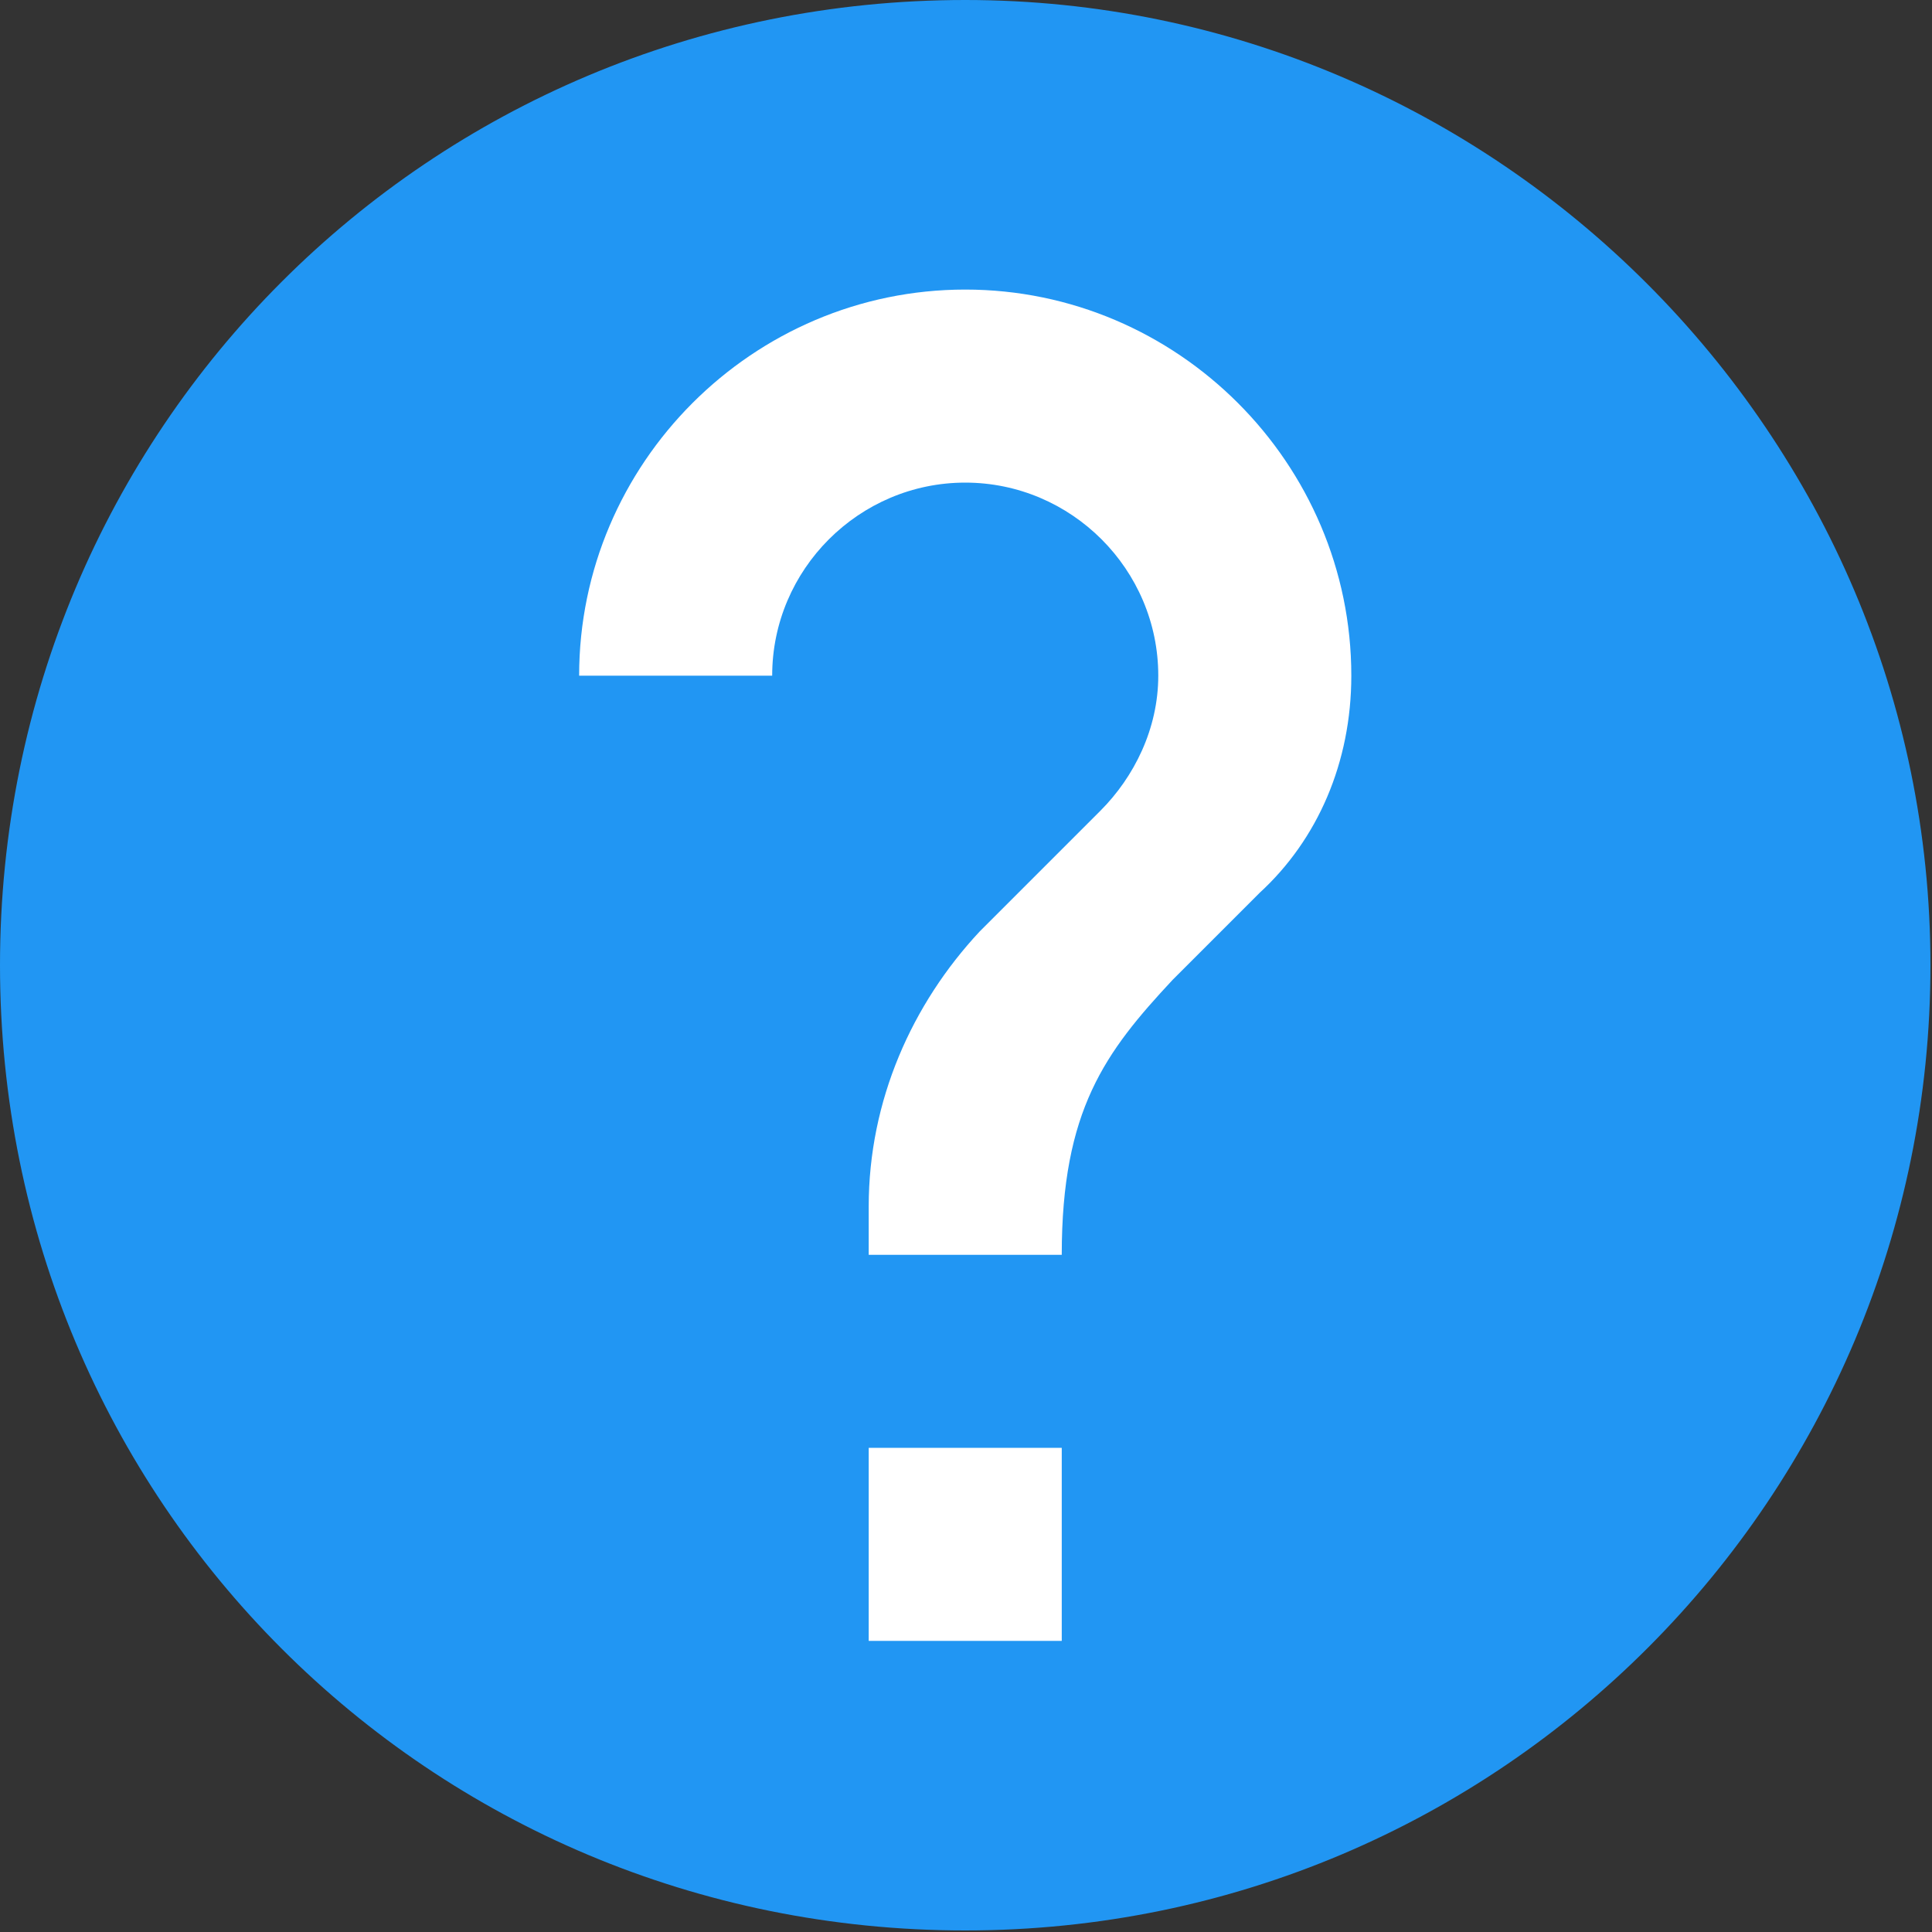 <?xml version="1.0" encoding="UTF-8" standalone="no"?><!DOCTYPE svg PUBLIC "-//W3C//DTD SVG 1.1//EN" "http://www.w3.org/Graphics/SVG/1.1/DTD/svg11.dtd"><svg width="100%" height="100%" viewBox="0 0 834 834" version="1.1" xmlns="http://www.w3.org/2000/svg" xmlns:xlink="http://www.w3.org/1999/xlink" xml:space="preserve" xmlns:serif="http://www.serif.com/" style="fill-rule:evenodd;clip-rule:evenodd;stroke-linejoin:round;stroke-miterlimit:2;"><rect x="0" y="0" width="834" height="834" fill="#333333" stroke="none"/><path d="M416.667,0c-231.25,0 -416.667,185.417 -416.667,416.667c0,231.25 185.417,416.666 416.667,416.666c231.25,0 416.666,-187.5 416.666,-416.666c0,-229.167 -187.5,-416.667 -416.666,-416.667Z" style="fill:#2196f3;fill-rule:nonzero;"/><path d="M543.75,385.417l-37.5,37.5c-29.167,31.25 -47.917,56.25 -47.917,118.75l-83.333,-0l0,-20.834c0,-45.833 18.75,-87.5 47.917,-118.75l52.083,-52.083c14.583,-14.583 25,-35.417 25,-58.333c0,-45.834 -37.5,-83.334 -83.333,-83.334c-45.834,0 -83.334,37.5 -83.334,83.334l-83.333,-0c0,-91.667 75,-166.667 166.667,-166.667c91.666,-0 166.666,75 166.666,166.667c0,37.5 -14.583,70.833 -39.583,93.75Z" style="fill:#fff;fill-rule:nonzero;"/><rect x="375" y="625" width="83.333" height="83.333" style="fill:#fff;"/></svg>